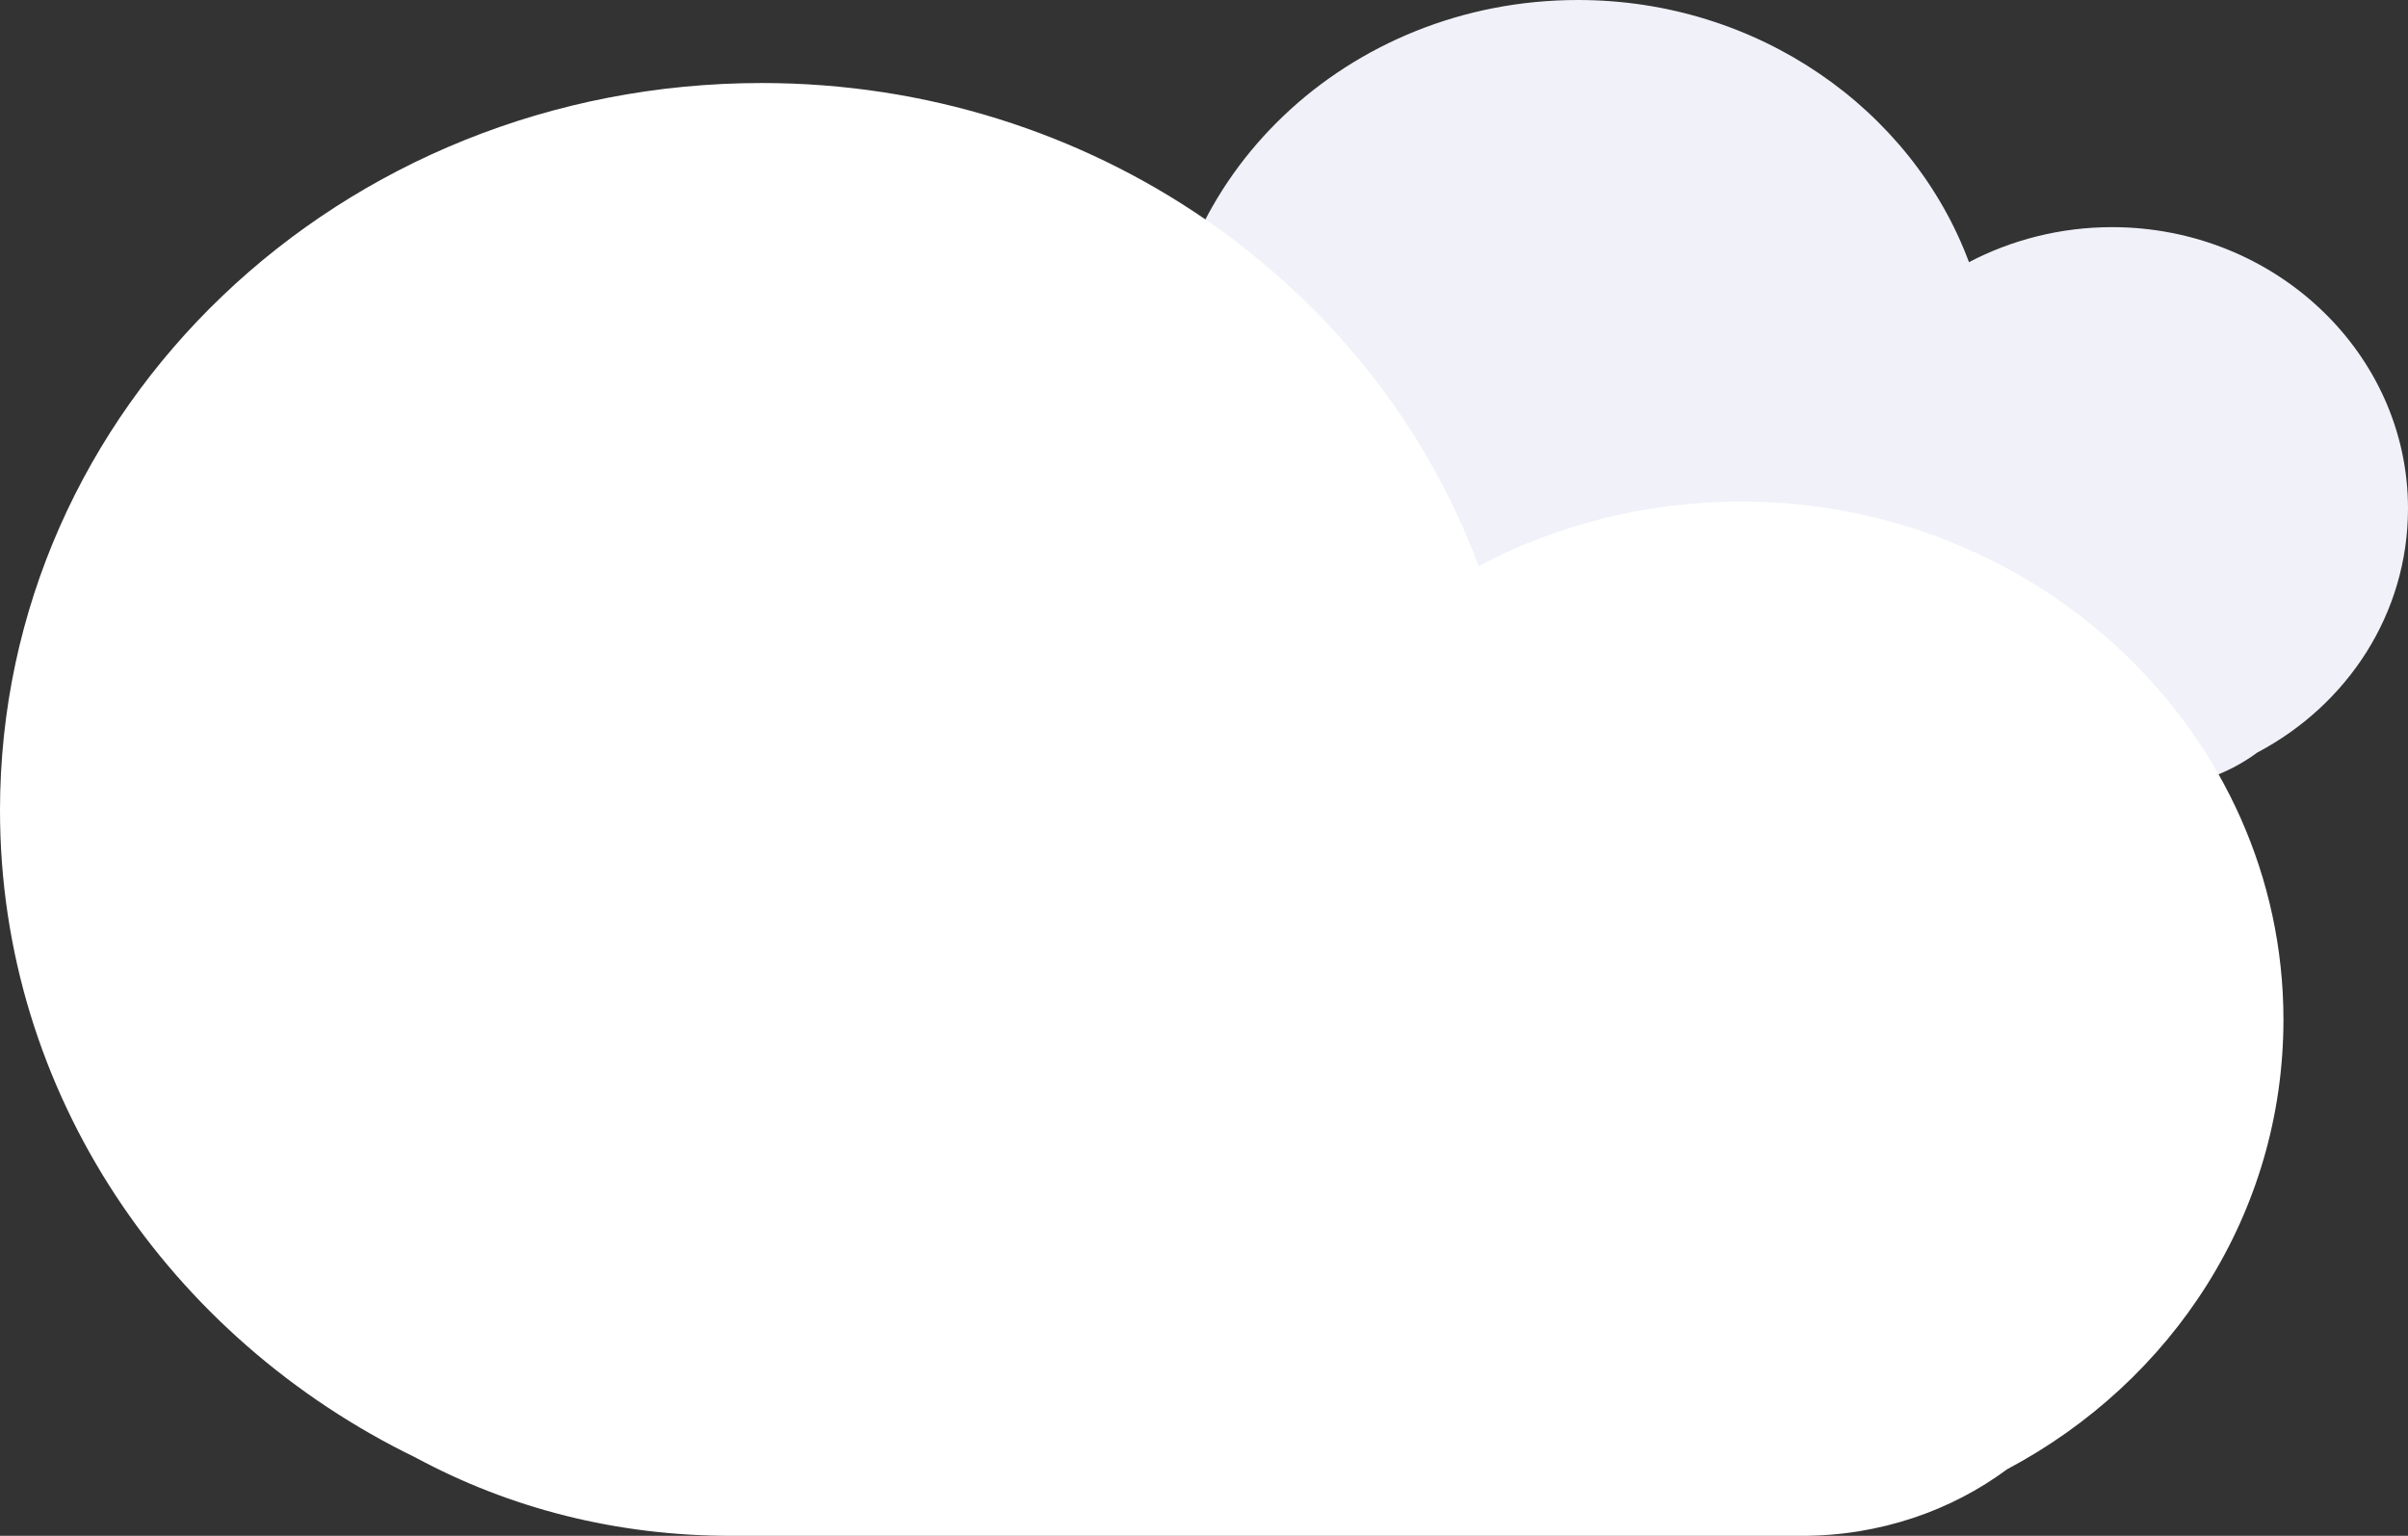 <svg width="58" height="37" viewBox="0 0 58 37" fill="none" xmlns="http://www.w3.org/2000/svg">
<rect x="0" y="0" width="58" height="37" fill="#333333" stroke="none"/>
<path d="M58 12.249C58 8.515 54.798 5.472 50.87 5.472C49.632 5.472 48.448 5.779 47.426 6.316C46.054 2.634 42.341 0 38.009 0C32.466 0 28 4.245 28 9.513C28 13.221 30.233 16.417 33.462 17.977C34.7 18.642 36.099 19 37.605 19H51.677C52.7 19 53.641 18.668 54.368 18.131C56.547 16.98 58 14.781 58 12.249Z" fill="#F0F1F9"/>
<path d="M55 24.564C55 17.686 49.13 12.081 41.928 12.081C39.659 12.081 37.489 12.646 35.614 13.635C33.099 6.852 26.291 2 18.35 2C8.188 2 0 9.82 0 19.524C0 26.354 4.094 32.242 10.014 35.116C12.283 36.34 14.848 37 17.61 37H43.408C45.282 37 47.009 36.388 48.341 35.398C52.336 33.279 55 29.227 55 24.564Z" fill="white"/>
</svg>
